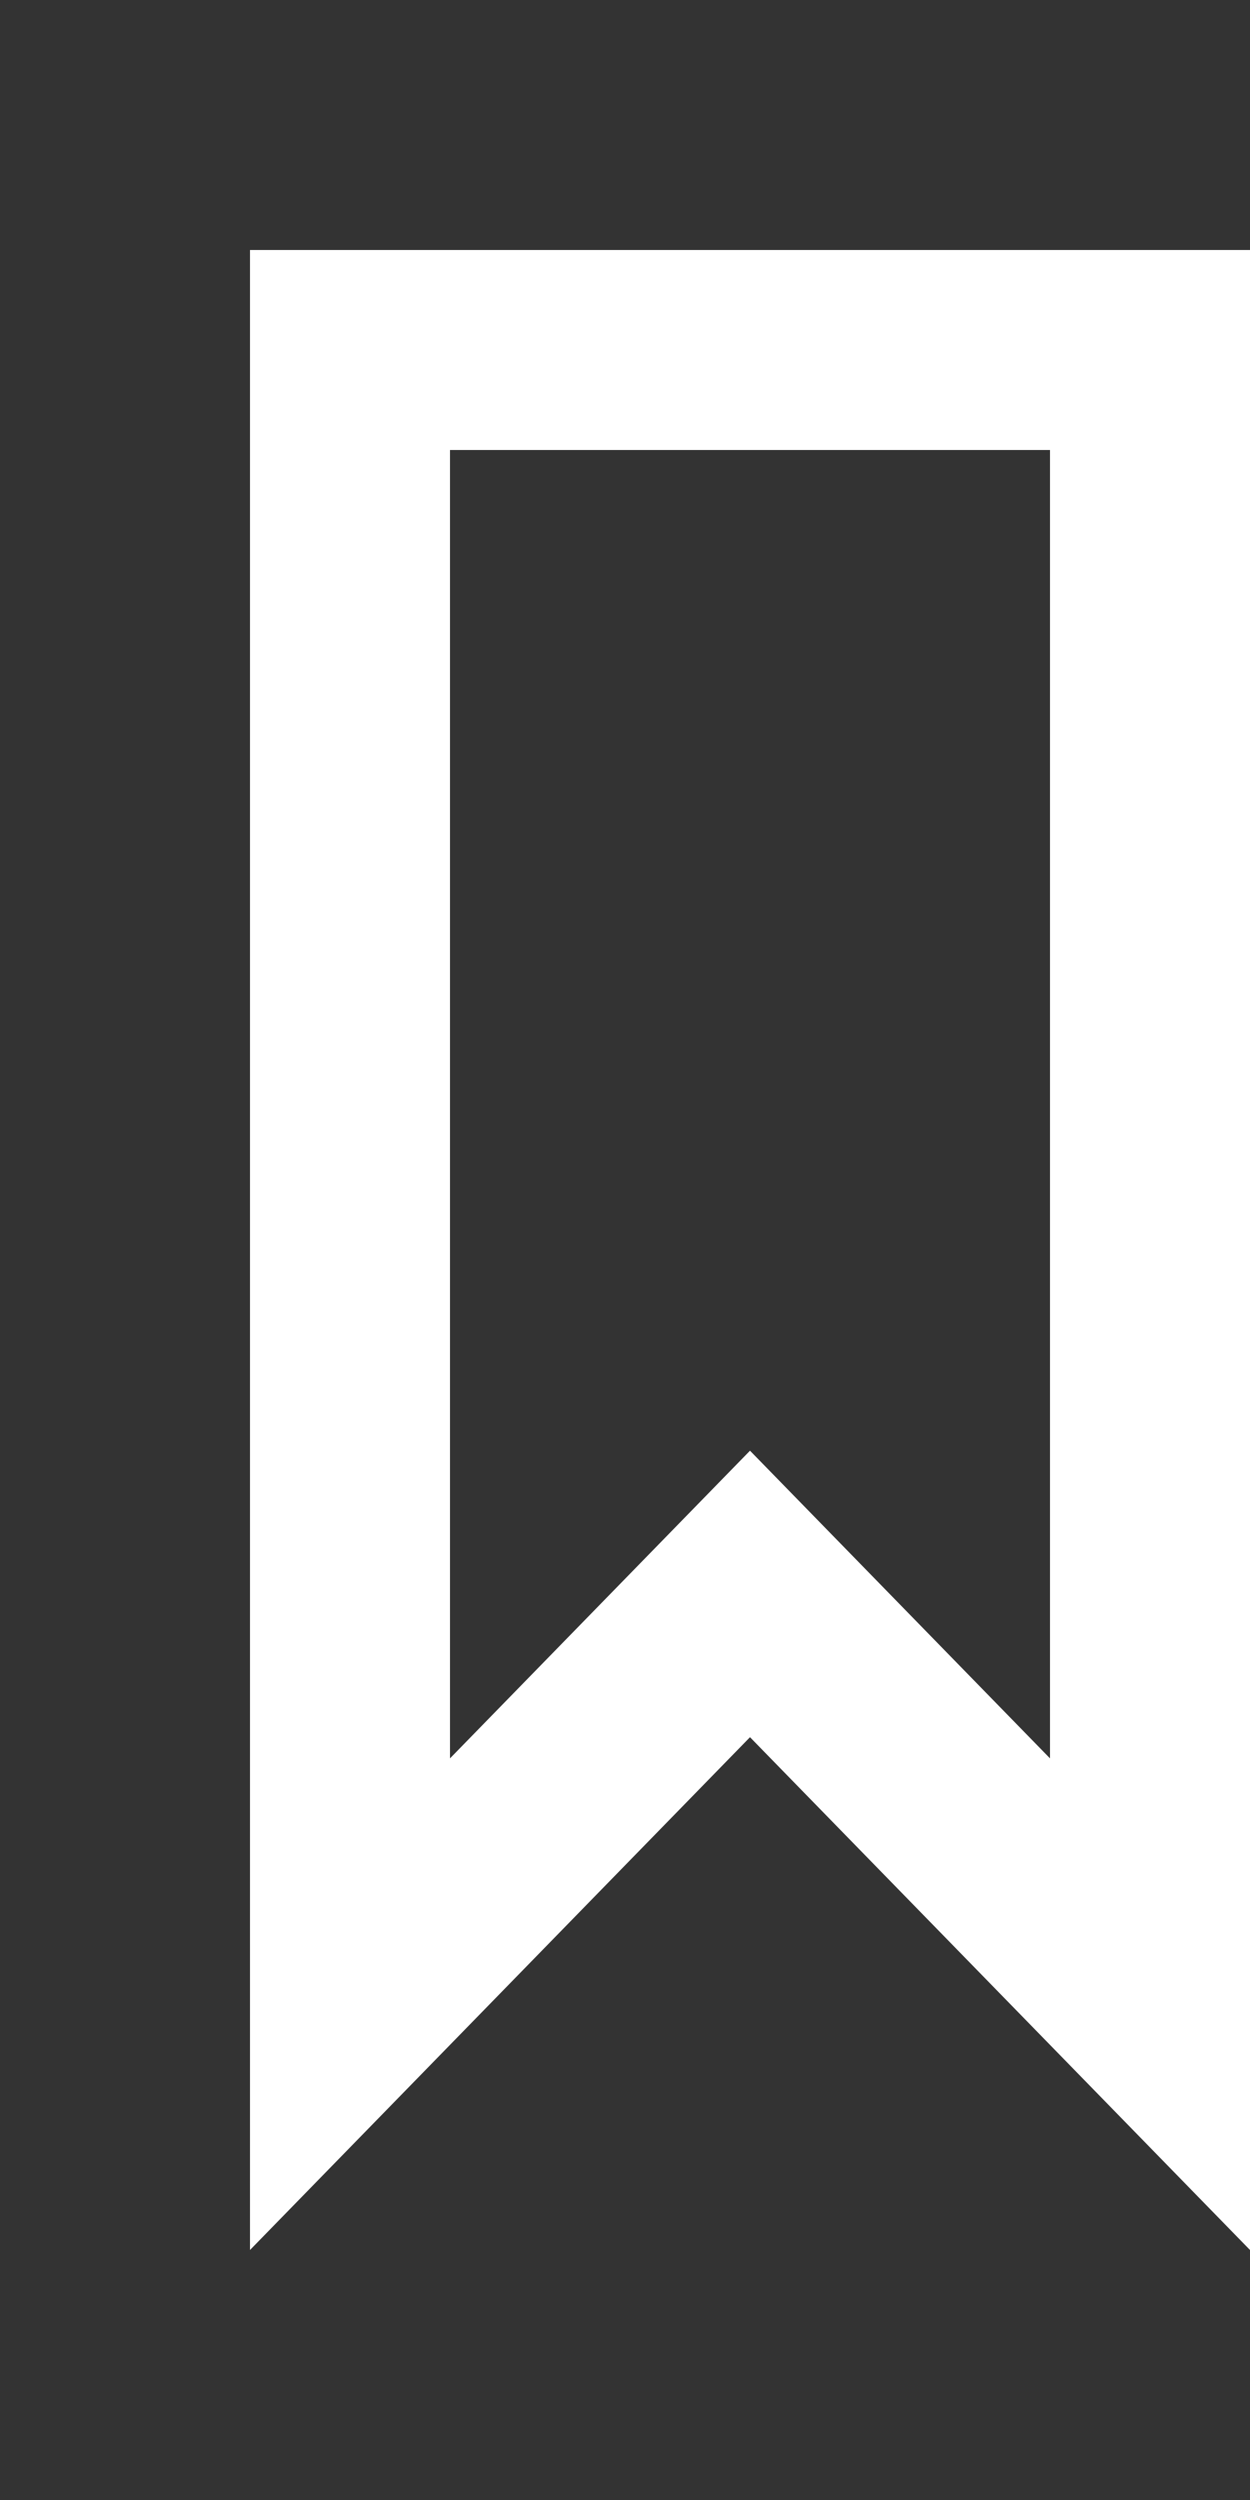 <!-- Generated by IcoMoon.io -->
<svg version="1.1" xmlns="http://www.w3.org/2000/svg" width="20" height="40" viewBox="0 0 20 40">
<rect x="0" y="0" width="20" height="40" fill="#333333" stroke="none"/>
<title>mp-bookmark-</title>
<path fill="#fff" d="M16.8 28.134c-3.059-3.138-1.92-1.97-4.8-4.923-2.854 2.928-2.114 2.168-4.8 4.923v-20.934h9.6v20.934zM4 4v32l8-8.205 8 8.205v-32h-16z"></path>
</svg>

